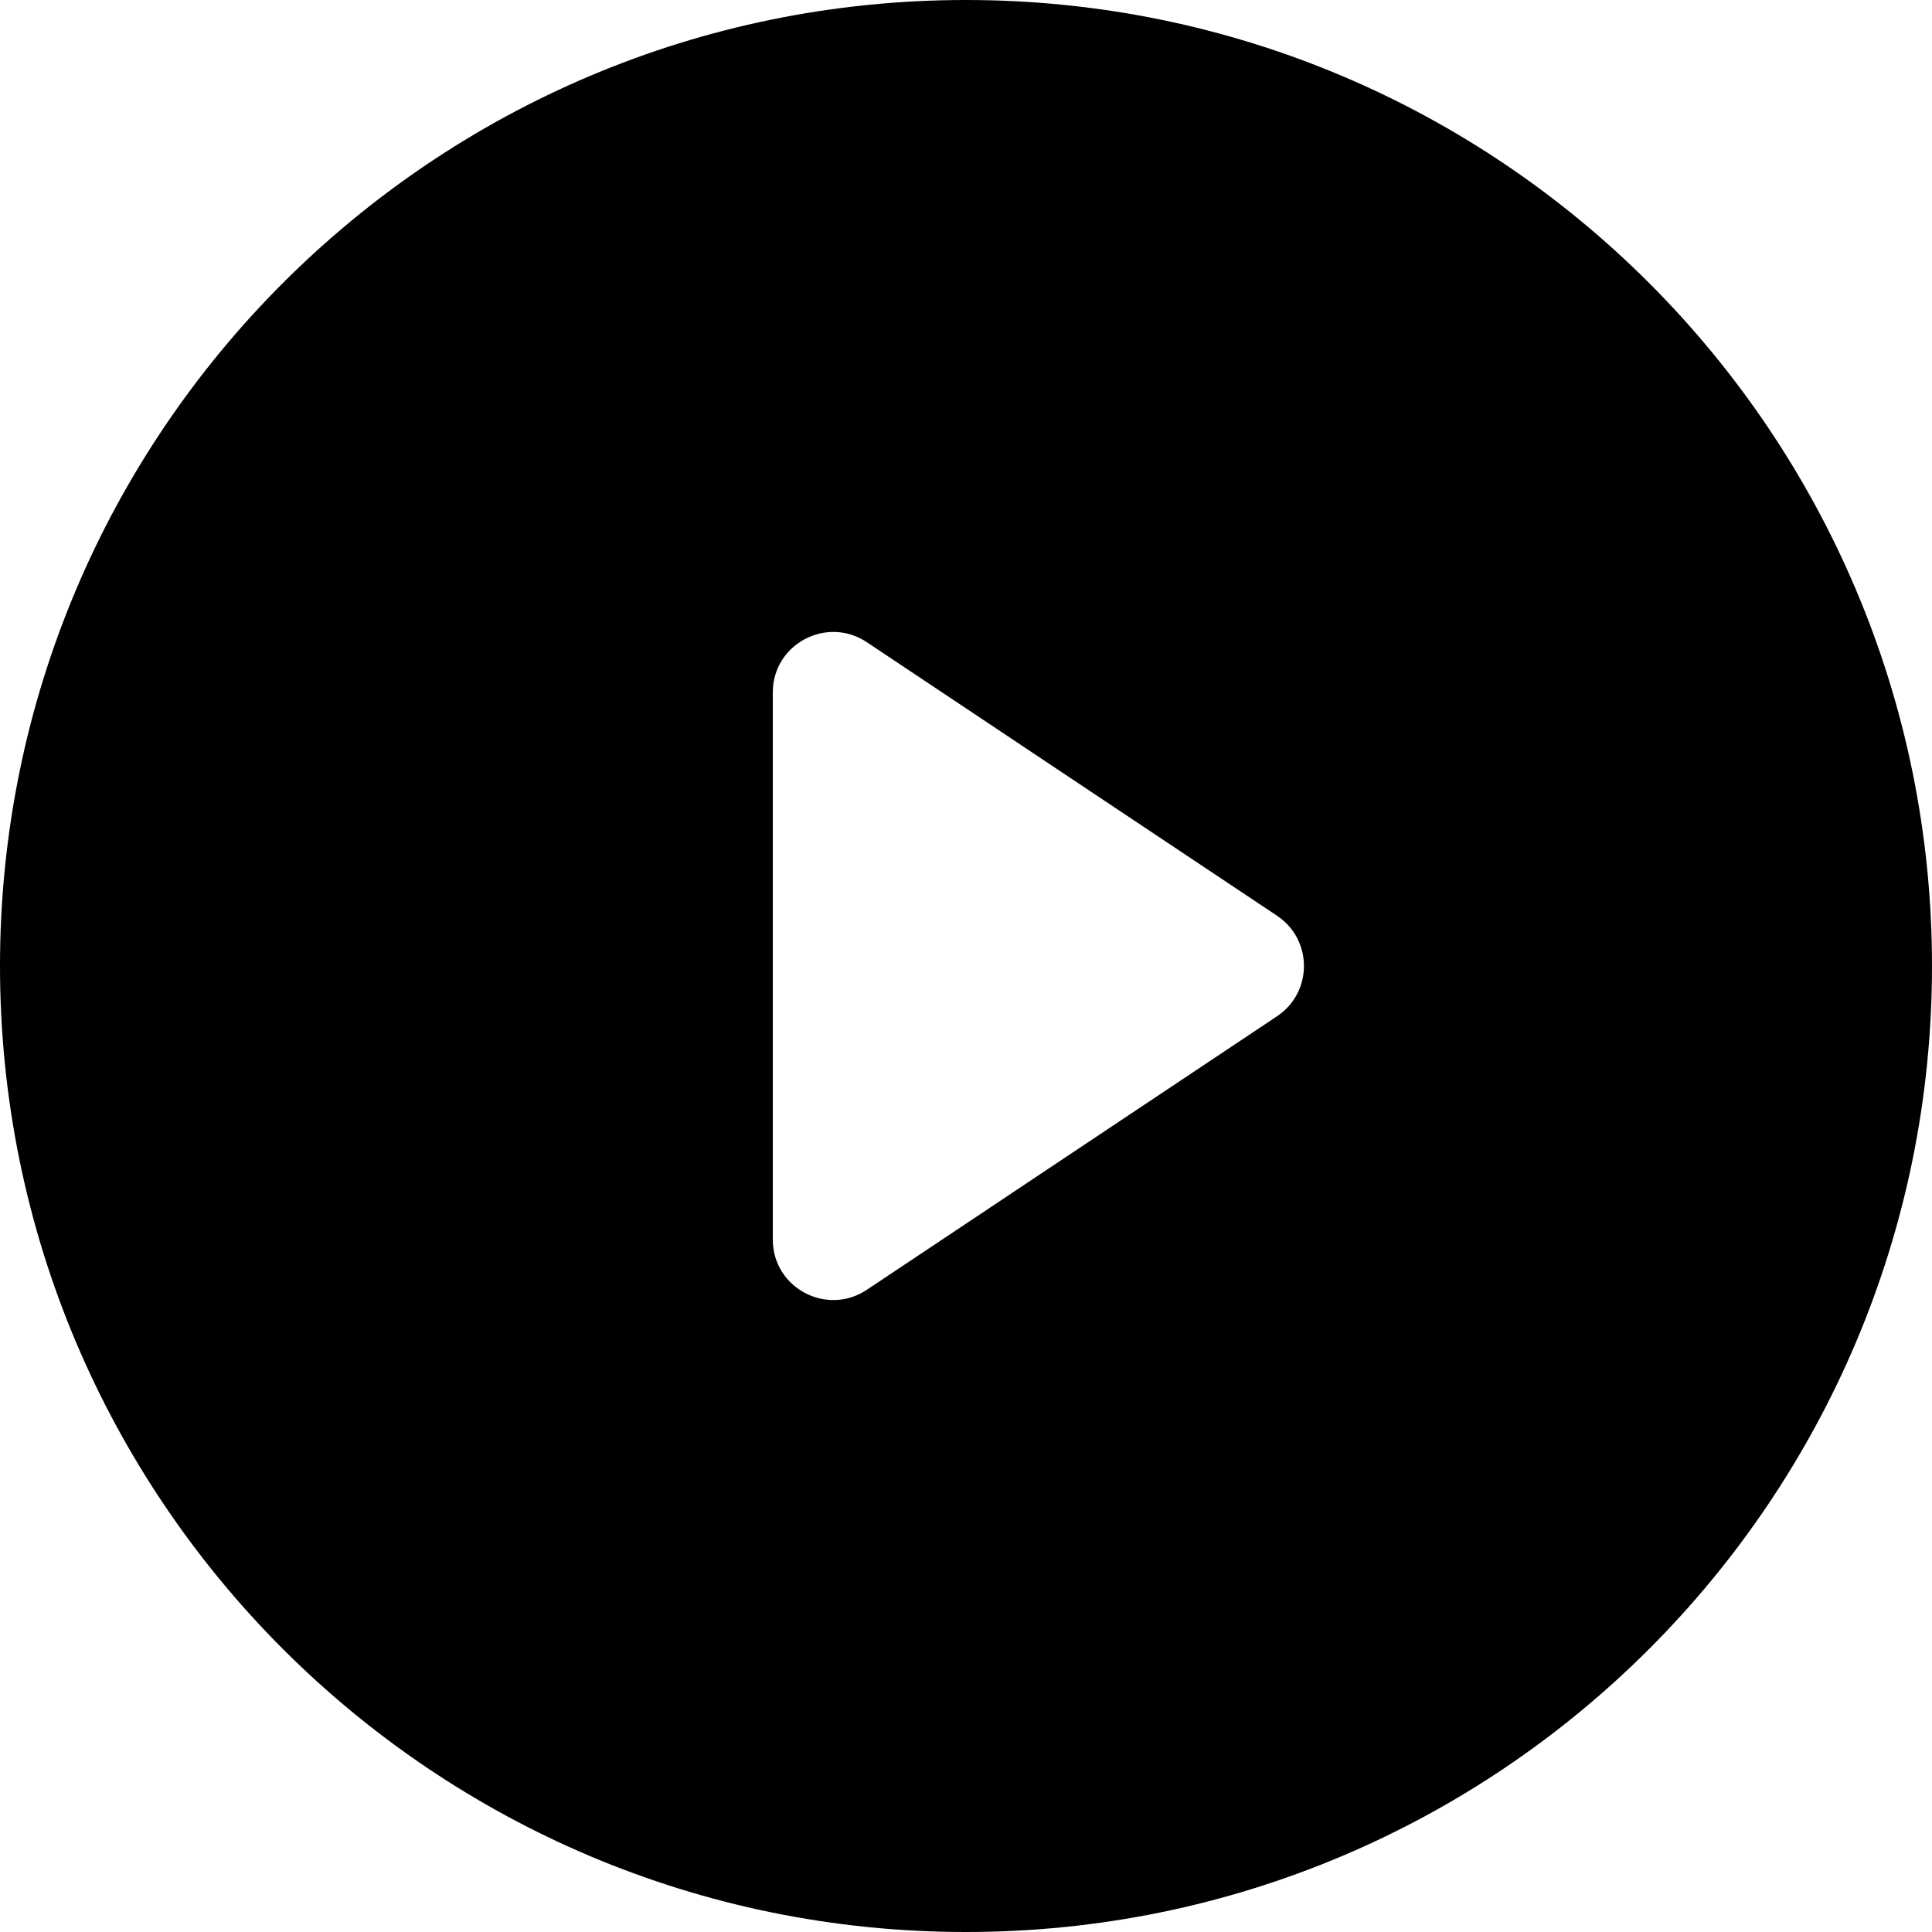 <svg width="16" height="16" viewBox="0 0 16 16" fill="none" xmlns="http://www.w3.org/2000/svg">
<path fill-rule="evenodd" clip-rule="evenodd" d="M16 8C16 12.418 12.418 16 8 16C3.582 16 0 12.418 0 8C0 3.582 3.582 0 8 0C12.418 0 16 3.582 16 8ZM7.178 5.318C6.845 5.097 6.4 5.335 6.4 5.734V10.266C6.4 10.665 6.845 10.903 7.178 10.682L10.576 8.416C10.873 8.218 10.873 7.782 10.576 7.584L7.178 5.318Z" fill="currentColor" fill-opacity="1"/>
</svg>